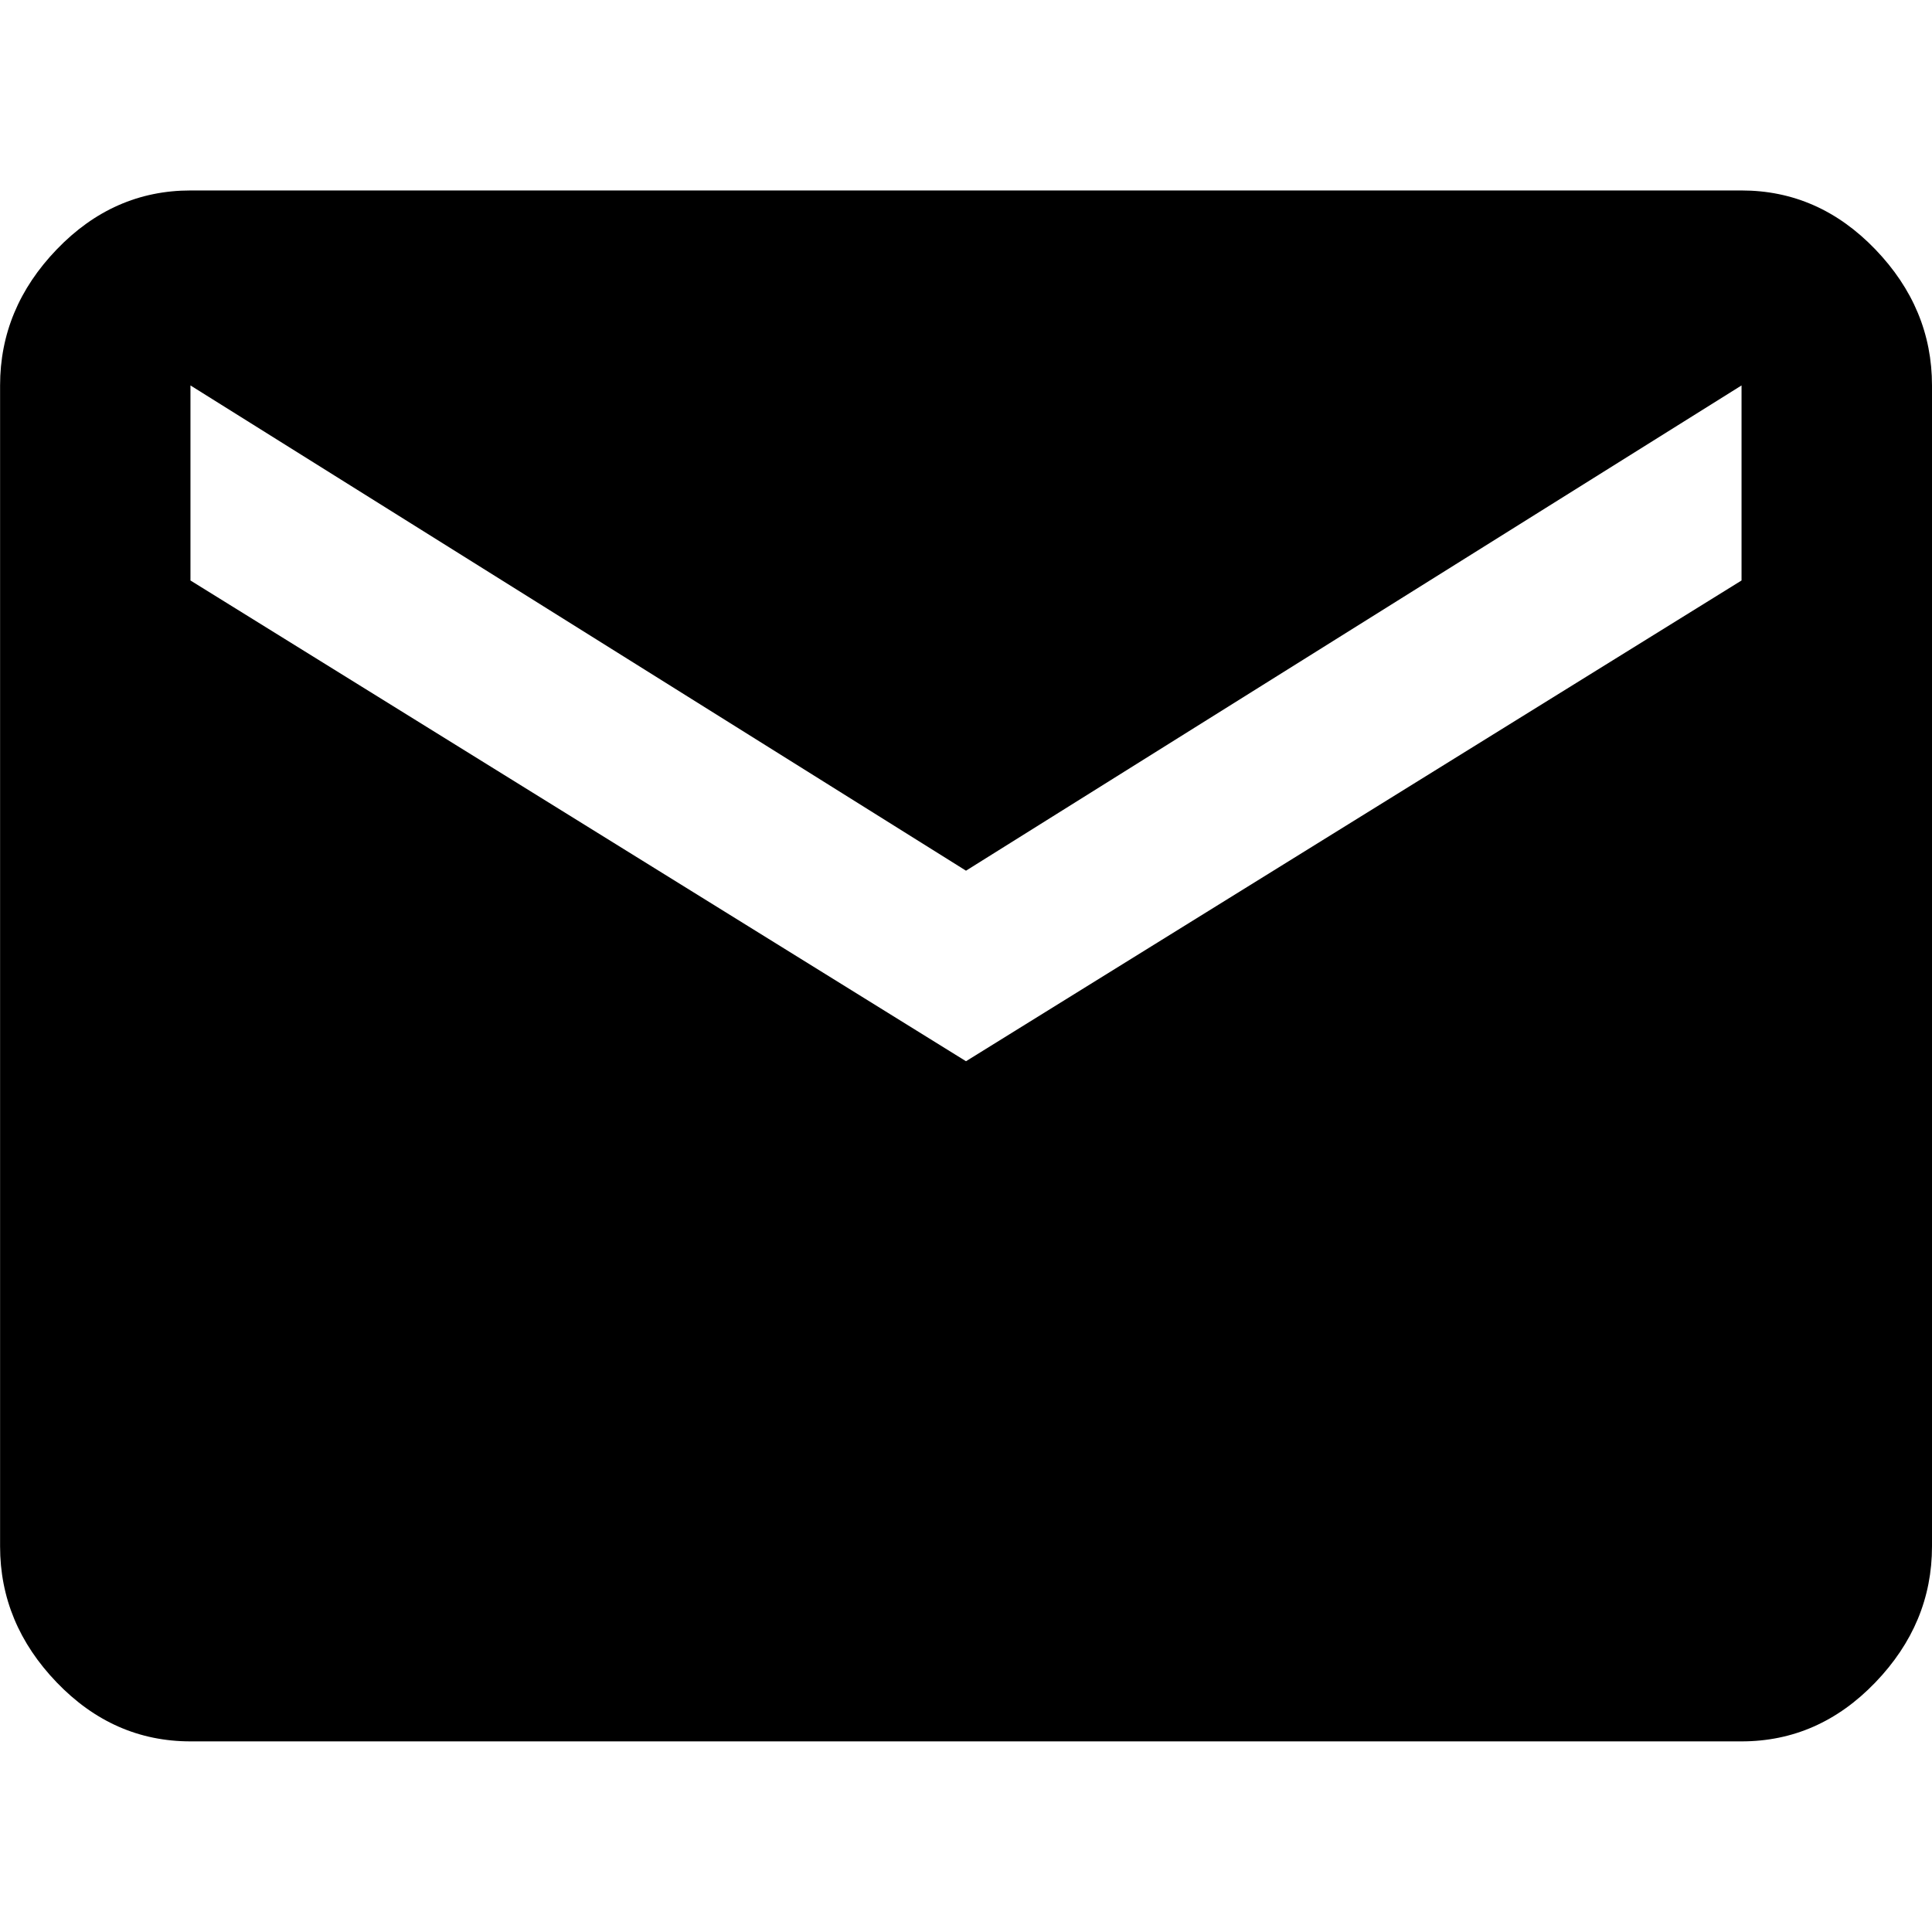 <!-- Generated by IcoMoon.io -->
<svg version="1.1" xmlns="http://www.w3.org/2000/svg" width="24" height="24" viewBox="0 0 24 24">
<title>email1</title>
<path d="M21.634 7.211v-2.423l-9.634 6.028-9.634-6.028v2.423l9.634 5.972zM21.634 2.366q0.958 0 1.662 0.732t0.704 1.69v14.422q0 0.958-0.704 1.69t-1.662 0.732h-19.267q-0.958 0-1.662-0.732t-0.704-1.69v-14.422q0-0.958 0.704-1.69t1.662-0.732h19.267z"></path>
</svg>
